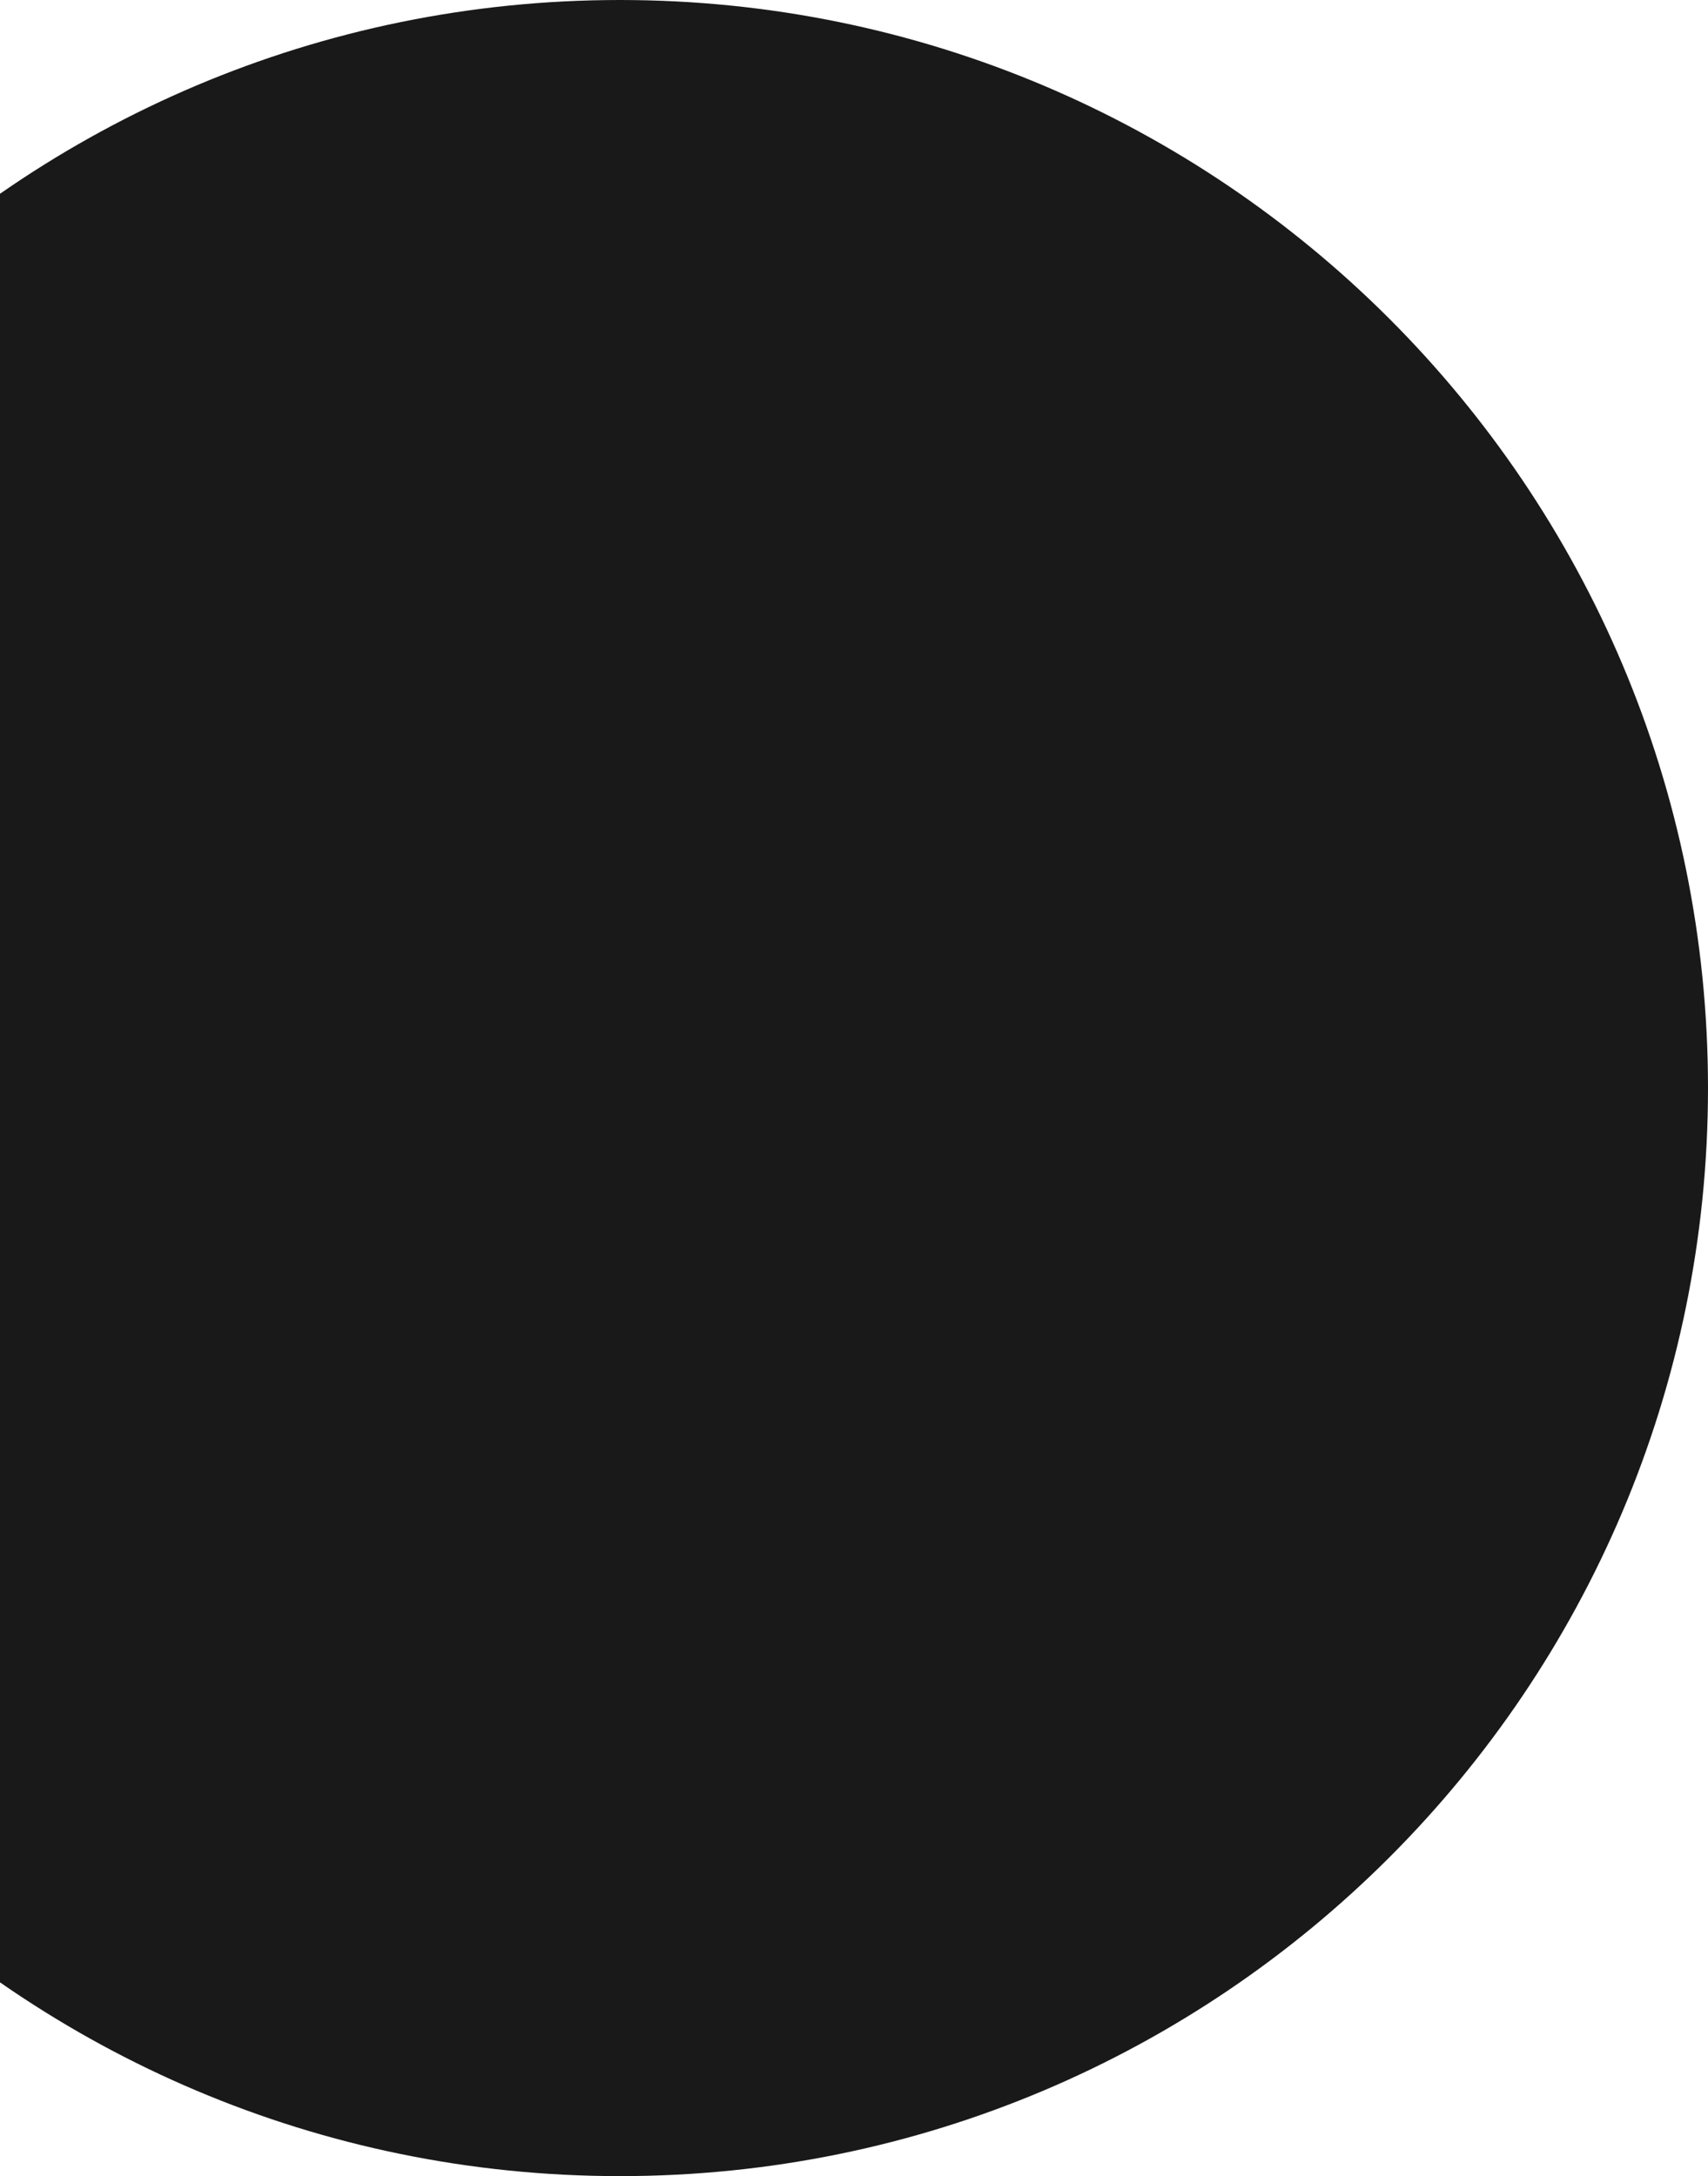 <svg width="135" height="172" viewBox="0 0 135 172" fill="none" xmlns="http://www.w3.org/2000/svg">
<g clip-path="url(#clip0_2160_1371)">
<path d="M49 172C96.496 172 135 133.496 135 86C135 38.504 96.496 0 49 0C1.504 0 -37 38.504 -37 86C-37 133.496 1.504 172 49 172Z" fill="#191919"/>
</g>
<defs>
<clipPath id="clip0_2160_1371">
<rect width="135" height="172" fill="white"/>
</clipPath>
</defs>
</svg>
